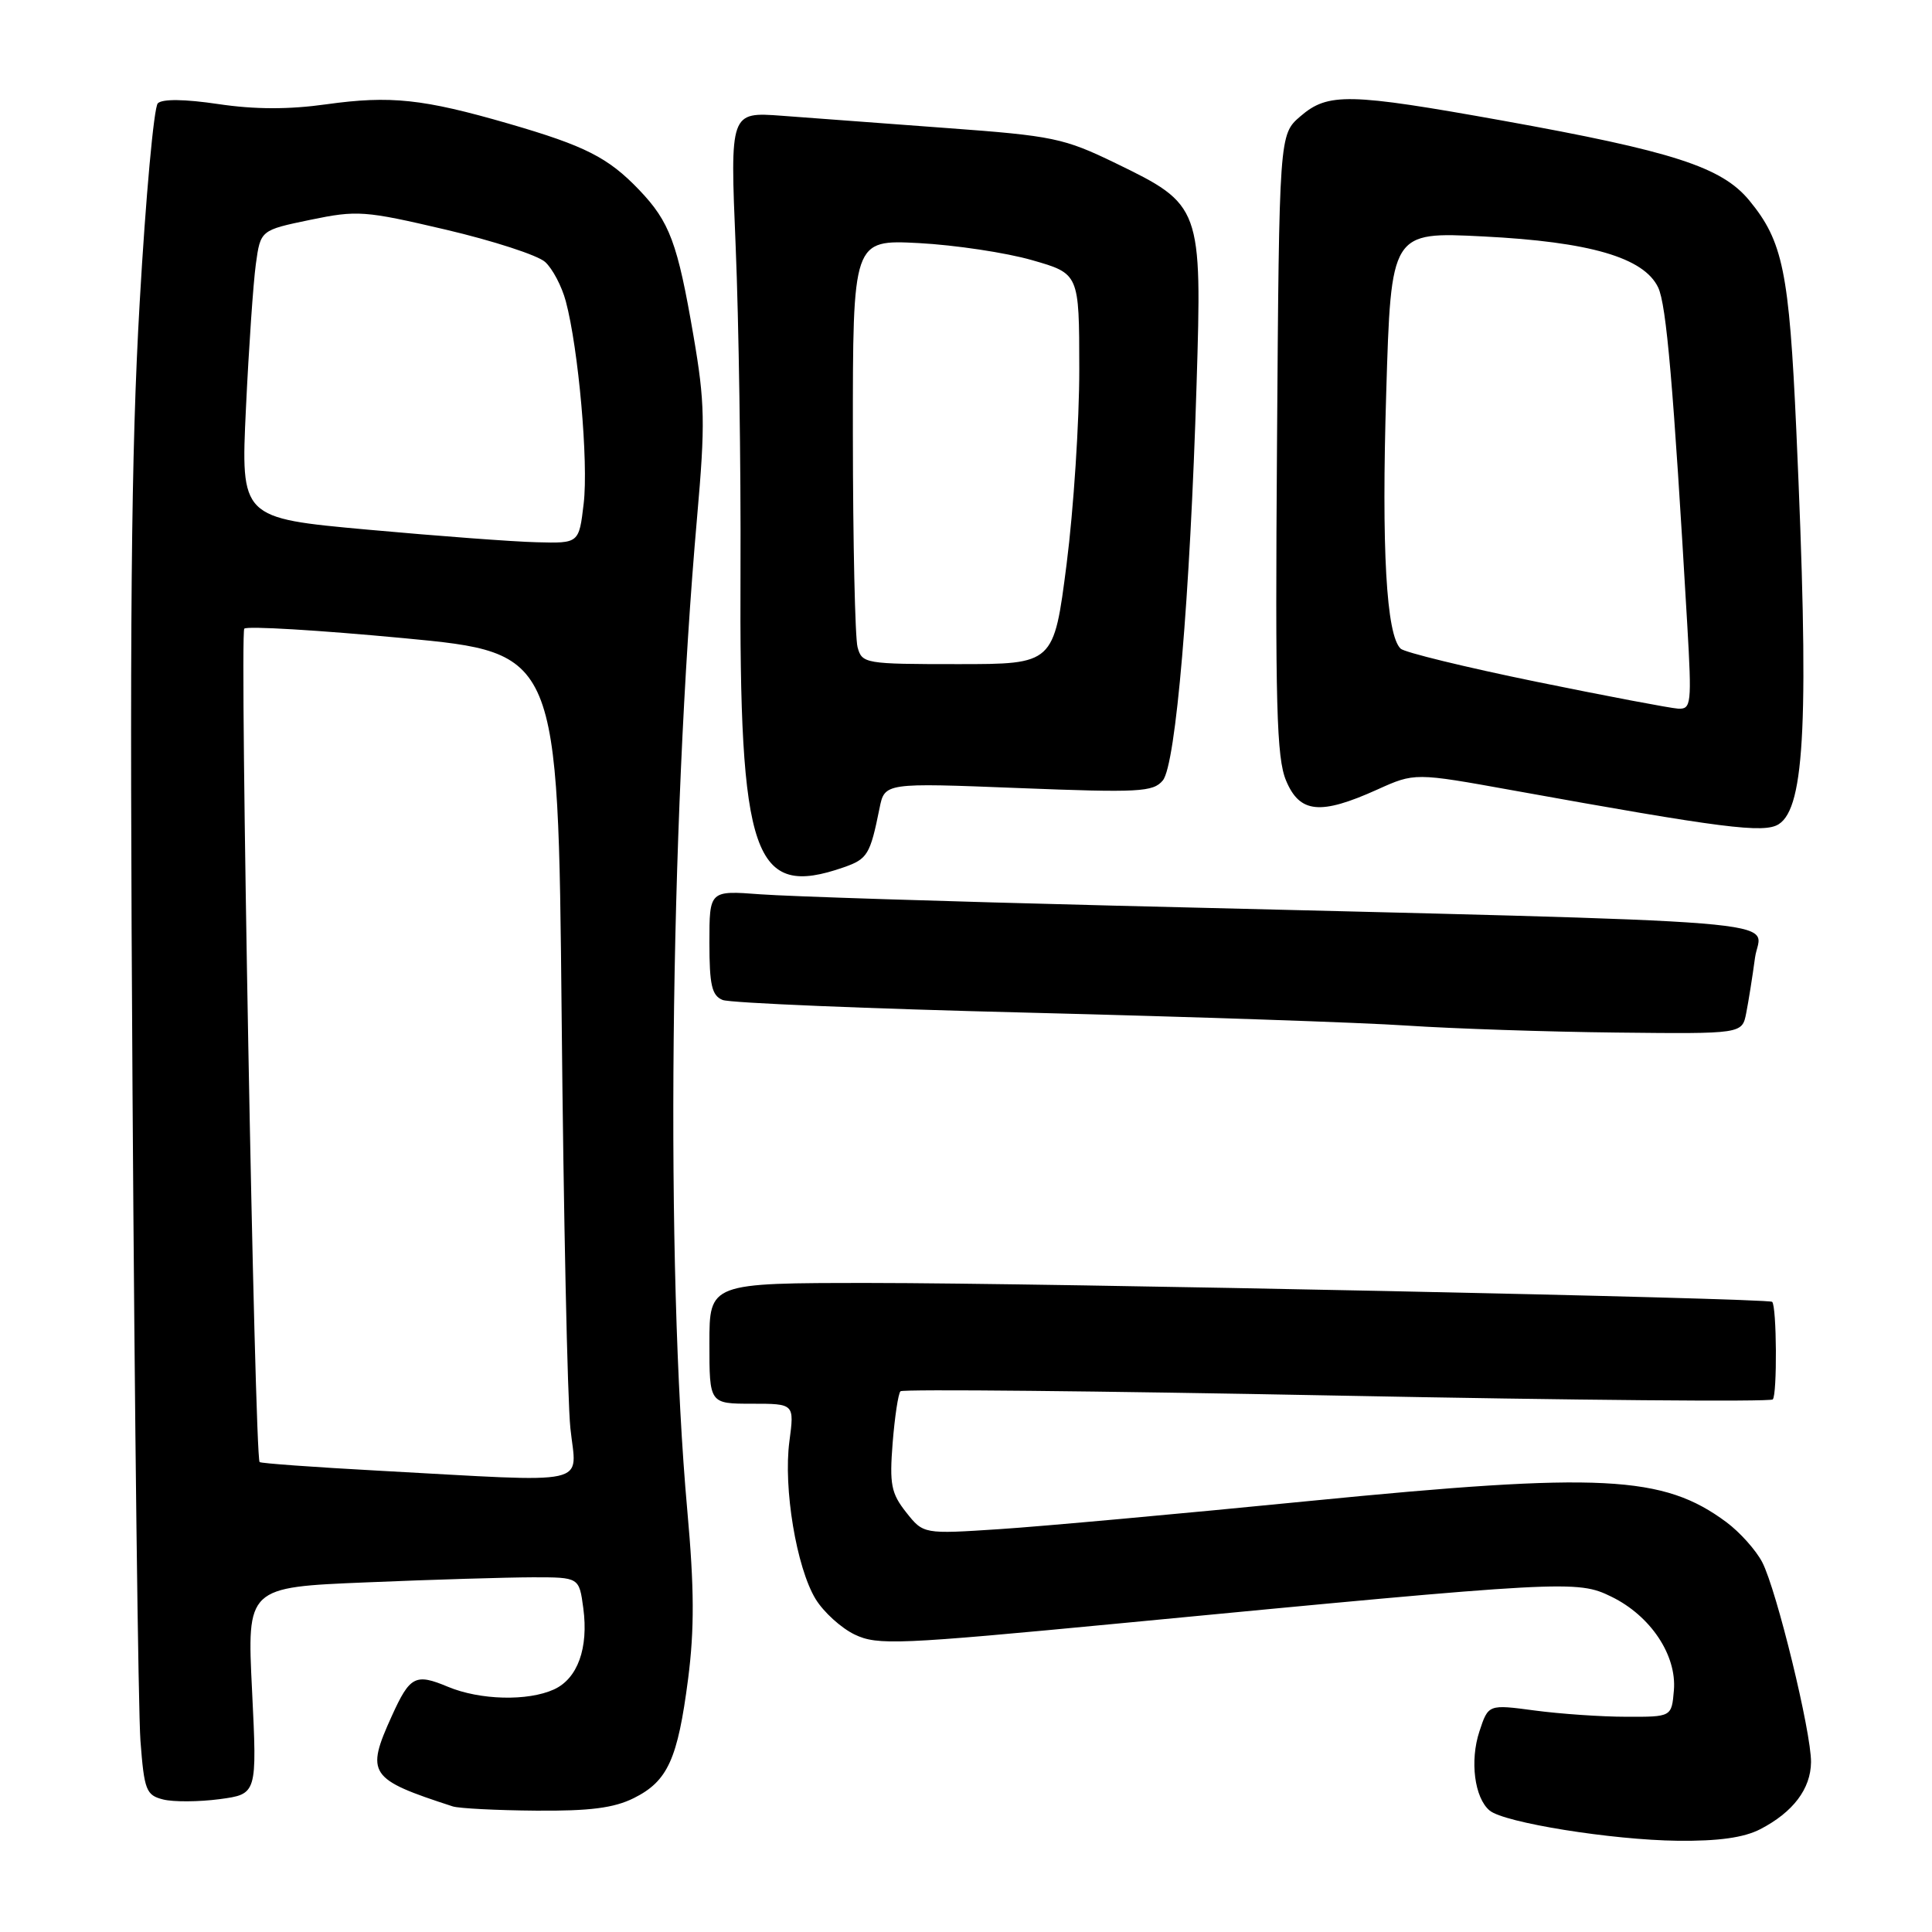<?xml version="1.0" encoding="UTF-8" standalone="no"?>
<!DOCTYPE svg PUBLIC "-//W3C//DTD SVG 1.1//EN" "http://www.w3.org/Graphics/SVG/1.1/DTD/svg11.dtd" >
<svg xmlns="http://www.w3.org/2000/svg" xmlns:xlink="http://www.w3.org/1999/xlink" version="1.1" viewBox="0 0 256 256">
 <g >
 <path fill="currentColor"
d=" M 233.24 242.38 C 237.59 240.13 239.93 237.04 239.97 233.50 C 240.01 229.53 235.42 210.71 233.51 207.01 C 232.68 205.41 230.54 203.02 228.75 201.69 C 220.38 195.48 212.23 195.07 173.50 198.89 C 156.45 200.58 137.97 202.26 132.43 202.62 C 122.36 203.28 122.36 203.28 120.07 200.39 C 118.08 197.87 117.85 196.69 118.28 191.19 C 118.56 187.73 119.02 184.64 119.32 184.35 C 119.62 184.05 145.61 184.31 177.08 184.92 C 208.55 185.54 234.57 185.77 234.90 185.43 C 235.50 184.82 235.43 173.09 234.82 172.50 C 234.30 172.01 138.43 170.00 115.25 170.00 C 94.00 170.00 94.00 170.00 94.00 178.00 C 94.00 186.00 94.00 186.00 99.63 186.00 C 105.26 186.00 105.26 186.00 104.60 190.98 C 103.78 197.17 105.53 207.69 108.07 211.88 C 109.13 213.61 111.46 215.73 113.26 216.59 C 116.29 218.03 118.94 217.92 148.52 215.09 C 207.62 209.42 208.99 209.35 213.52 211.57 C 218.71 214.10 222.19 219.32 221.80 223.97 C 221.50 227.50 221.50 227.50 215.50 227.48 C 212.20 227.48 206.74 227.10 203.36 226.65 C 197.21 225.83 197.21 225.83 196.03 229.42 C 194.74 233.32 195.38 238.24 197.39 239.91 C 199.33 241.52 213.59 243.81 222.30 243.91 C 227.69 243.97 231.07 243.50 233.24 242.38 Z  M 84.00 238.25 C 88.48 236.01 89.80 233.11 91.18 222.44 C 92.02 215.89 92.00 210.44 91.07 200.14 C 88.16 167.78 88.74 109.72 92.37 68.50 C 93.46 56.12 93.41 53.35 91.89 44.50 C 89.78 32.19 88.74 29.40 84.69 25.16 C 80.58 20.87 77.55 19.33 67.38 16.38 C 56.06 13.10 51.73 12.64 43.25 13.82 C 38.28 14.52 33.77 14.51 28.93 13.79 C 24.48 13.13 21.51 13.09 20.91 13.69 C 20.39 14.21 19.31 26.08 18.51 40.07 C 17.36 60.07 17.16 82.37 17.56 144.50 C 17.84 187.95 18.32 226.72 18.61 230.66 C 19.11 237.23 19.36 237.87 21.62 238.44 C 22.97 238.78 26.33 238.76 29.08 238.40 C 34.07 237.73 34.07 237.73 33.40 224.03 C 32.72 210.32 32.72 210.32 48.61 209.67 C 57.35 209.30 67.25 209.01 70.62 209.00 C 76.74 209.00 76.74 209.00 77.29 213.09 C 78.00 218.38 76.54 222.43 73.40 223.86 C 69.93 225.44 63.61 225.28 59.36 223.51 C 55.04 221.70 54.32 222.08 51.92 227.37 C 48.42 235.08 48.88 235.75 60.00 239.36 C 60.83 239.62 65.78 239.88 71.00 239.92 C 78.16 239.98 81.36 239.57 84.00 238.25 Z  M 231.38 134.25 C 231.68 132.74 232.21 129.42 232.55 126.89 C 233.27 121.68 241.35 122.33 147.50 120.00 C 125.50 119.45 104.46 118.78 100.75 118.50 C 94.00 117.99 94.00 117.99 94.00 124.89 C 94.00 130.52 94.32 131.92 95.75 132.50 C 96.71 132.90 115.05 133.66 136.50 134.19 C 157.95 134.73 180.45 135.49 186.50 135.90 C 192.55 136.30 205.00 136.72 214.17 136.82 C 230.84 137.00 230.84 137.00 231.38 134.25 Z  M 111.81 114.92 C 114.95 113.82 115.30 113.25 116.54 107.11 C 117.22 103.72 117.22 103.72 134.94 104.42 C 150.96 105.05 152.80 104.95 154.08 103.41 C 155.80 101.33 157.69 79.18 158.55 51.00 C 159.28 27.38 159.19 27.14 147.82 21.62 C 140.97 18.30 139.53 18.00 125.50 16.97 C 117.25 16.36 107.40 15.63 103.61 15.34 C 96.73 14.83 96.73 14.83 97.48 32.66 C 97.89 42.47 98.18 61.75 98.12 75.50 C 97.94 113.70 99.81 119.10 111.81 114.92 Z  M 235.69 109.21 C 239.20 106.98 239.73 95.12 238.02 57.00 C 237.07 35.98 236.25 31.98 231.79 26.56 C 228.14 22.13 221.69 20.05 199.09 15.98 C 178.70 12.32 175.97 12.26 172.31 15.41 C 169.50 17.83 169.50 17.83 169.21 58.84 C 168.96 93.41 169.15 100.43 170.41 103.43 C 172.22 107.76 174.94 108.03 182.48 104.63 C 187.46 102.38 187.46 102.38 200.48 104.73 C 228.22 109.74 233.75 110.45 235.69 109.21 Z  M 50.10 194.87 C 41.63 194.41 34.56 193.90 34.40 193.73 C 33.74 193.08 31.74 83.93 32.37 83.30 C 32.74 82.93 42.24 83.50 53.50 84.56 C 73.95 86.50 73.95 86.50 74.42 134.50 C 74.67 160.90 75.19 185.54 75.58 189.25 C 76.38 197.01 78.97 196.44 50.10 194.87 Z  M 48.70 70.18 C 31.90 68.65 31.90 68.65 32.59 54.07 C 32.97 46.06 33.56 37.48 33.90 35.00 C 34.52 30.50 34.52 30.50 41.11 29.13 C 47.34 27.84 48.31 27.91 59.07 30.43 C 65.33 31.90 71.25 33.82 72.23 34.71 C 73.21 35.59 74.44 37.93 74.97 39.91 C 76.65 46.18 77.99 61.27 77.34 66.73 C 76.72 72.00 76.72 72.00 71.11 71.85 C 68.03 71.78 57.94 71.02 48.70 70.18 Z  M 113.63 85.75 C 113.30 84.51 113.02 71.86 113.01 57.63 C 113.00 31.76 113.00 31.76 121.75 32.21 C 126.56 32.47 133.31 33.48 136.75 34.47 C 143.00 36.26 143.00 36.26 143.01 48.88 C 143.02 55.82 142.26 67.46 141.33 74.75 C 139.63 88.00 139.63 88.00 126.93 88.00 C 114.61 88.00 114.22 87.93 113.63 85.75 Z  M 203.50 90.32 C 194.15 88.40 186.09 86.44 185.59 85.95 C 183.69 84.13 183.05 72.79 183.68 52.10 C 184.32 30.71 184.32 30.71 196.54 31.33 C 210.67 32.04 217.81 34.13 219.71 38.08 C 220.81 40.38 221.72 50.94 223.57 82.75 C 224.18 93.31 224.10 93.99 222.36 93.90 C 221.34 93.84 212.85 92.23 203.50 90.32 Z "/>
</g>
</svg>
